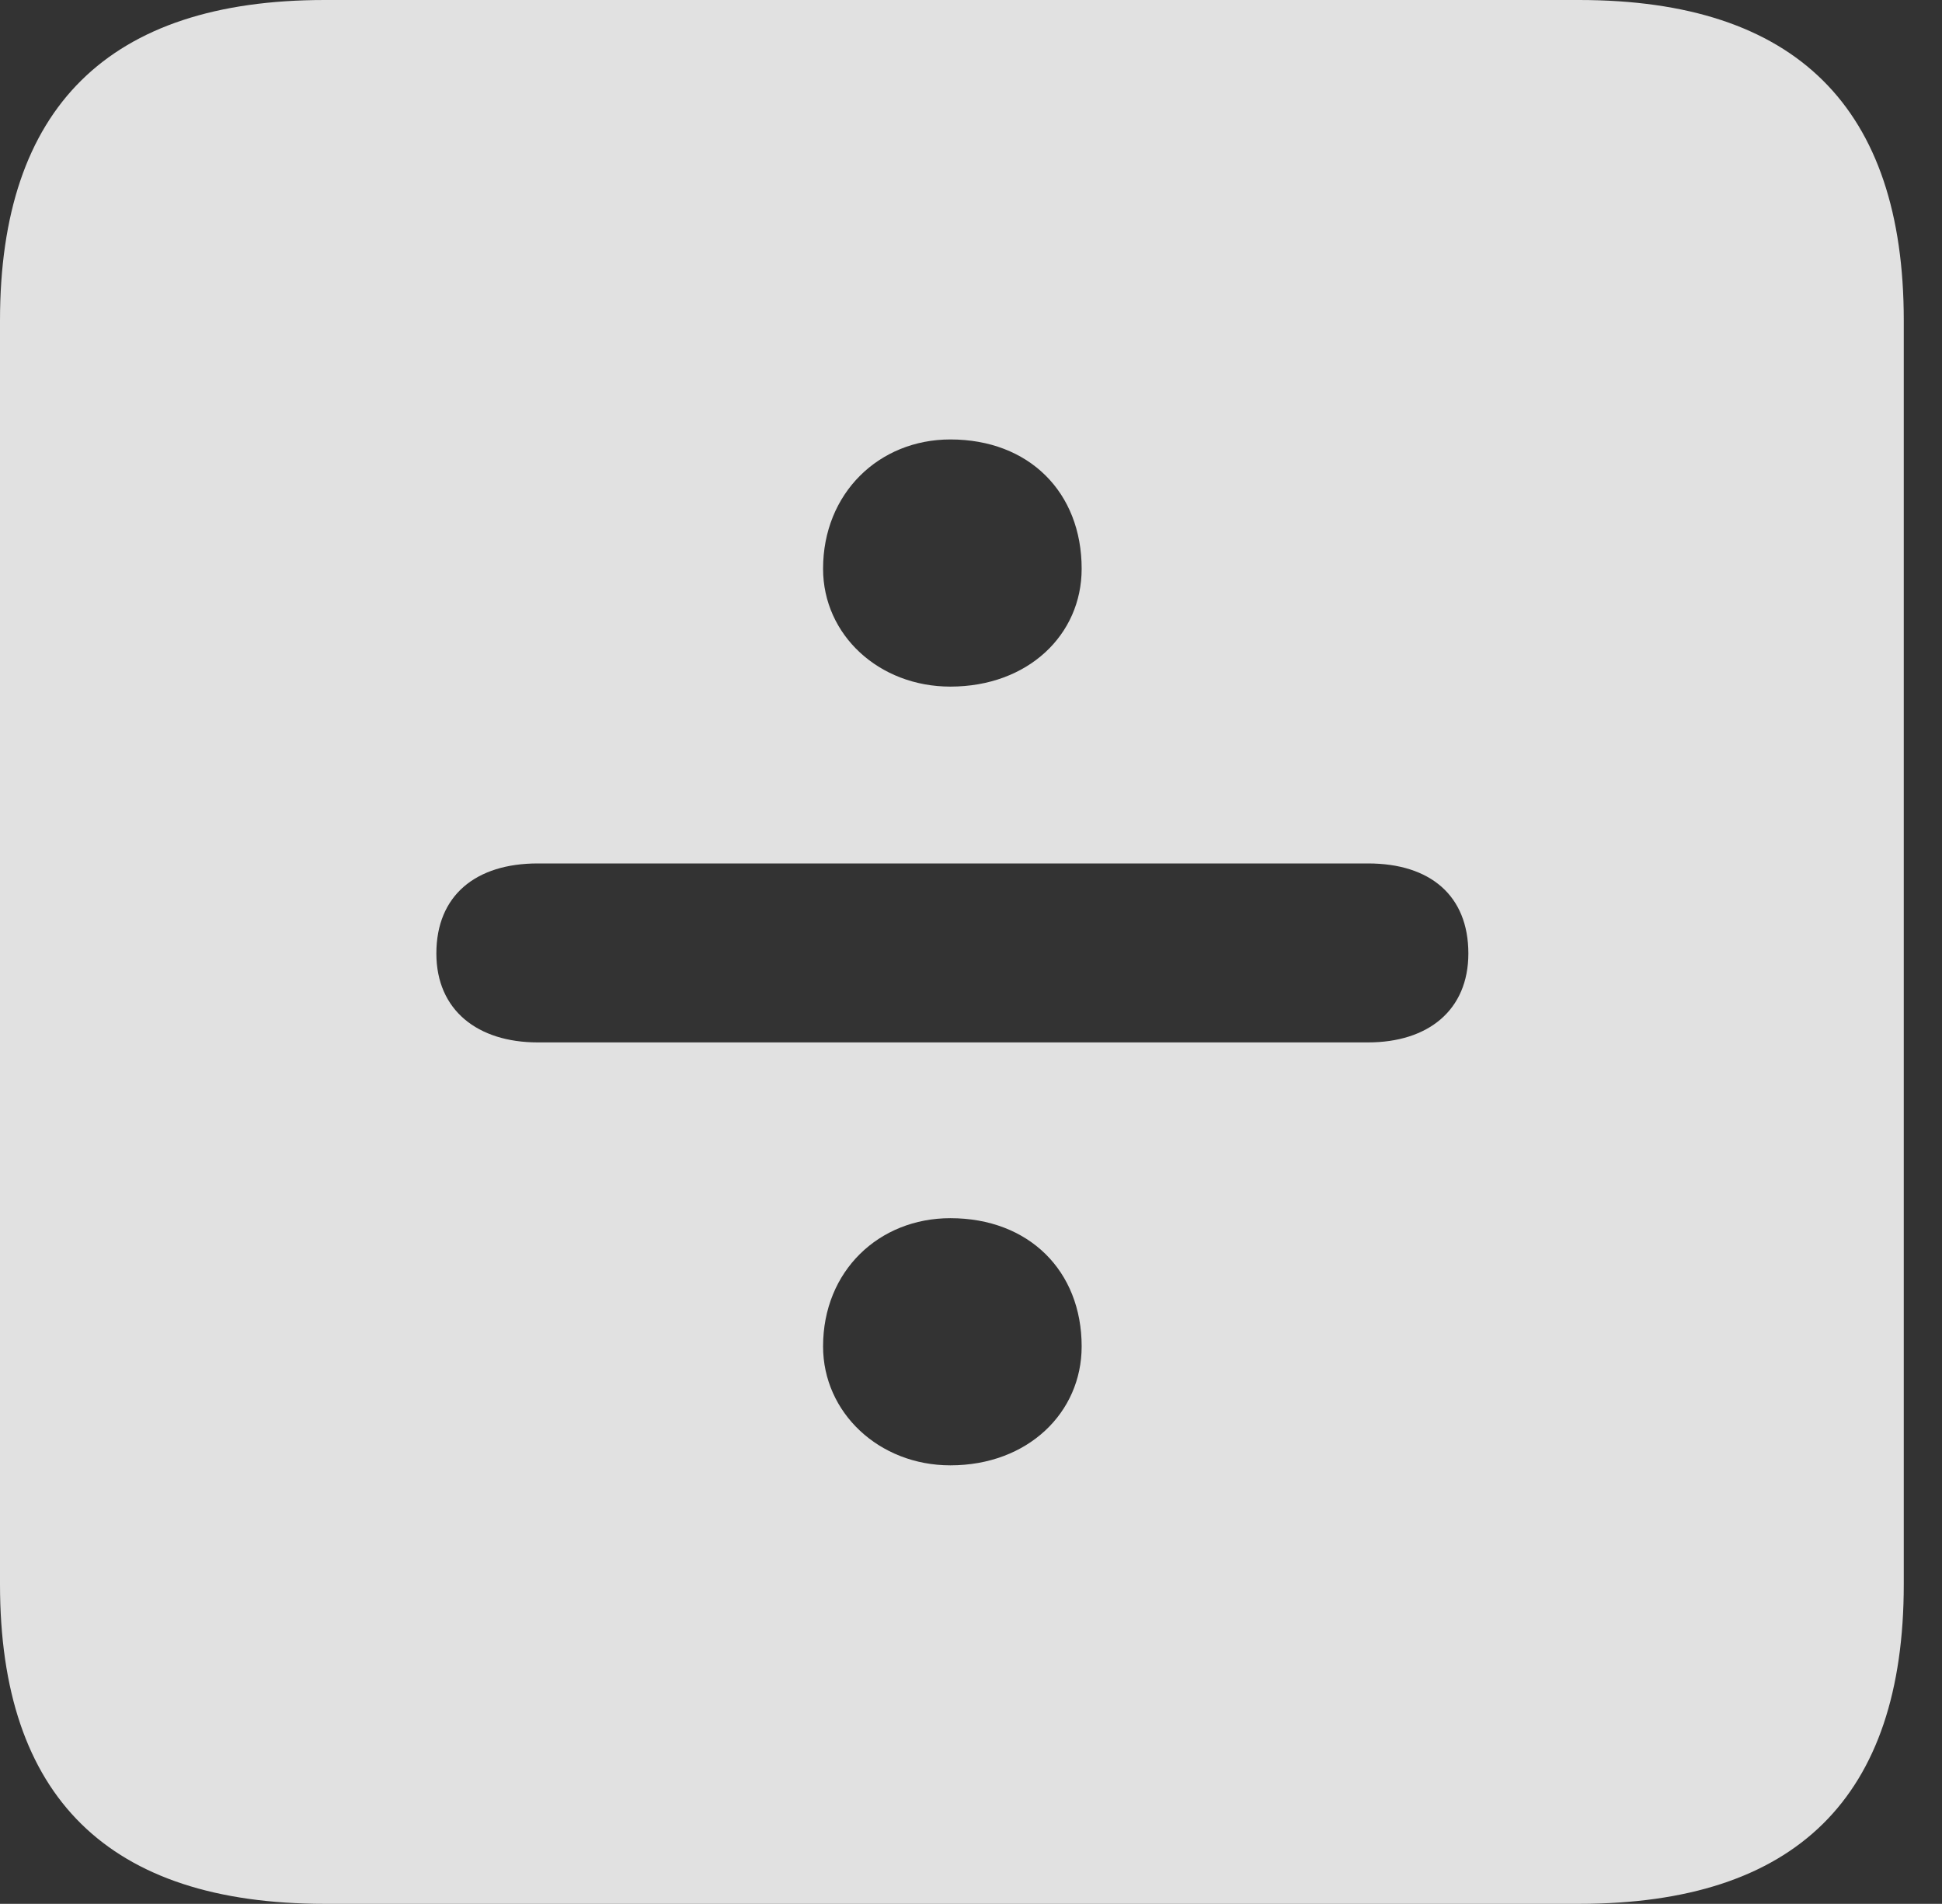 <?xml version="1.0" encoding="UTF-8"?>
<!--Generator: Apple Native CoreSVG 341-->
<!DOCTYPE svg
PUBLIC "-//W3C//DTD SVG 1.1//EN"
       "http://www.w3.org/Graphics/SVG/1.1/DTD/svg11.dtd">
<svg version="1.1" xmlns="http://www.w3.org/2000/svg" xmlns:xlink="http://www.w3.org/1999/xlink" viewBox="0 0 18.34 17.979">
 <rect x="0" y="0" width="18.34" height="17.979" fill="#333333" stroke="none"/>
 <g>
  <rect height="17.979" opacity="0" width="18.34" x="0" y="0"/>
  <path d="M17.979 3.027L17.979 14.961C17.979 16.973 16.963 17.979 14.912 17.979L3.066 17.979C1.025 17.979 0 16.973 0 14.961L0 3.027C0 1.016 1.025 0 3.066 0L14.912 0C16.963 0 17.979 1.016 17.979 3.027ZM7.773 12.715C7.773 13.34 8.301 13.838 8.975 13.838C9.707 13.838 10.215 13.34 10.215 12.715C10.215 12.002 9.717 11.504 8.975 11.504C8.301 11.504 7.773 12.002 7.773 12.715ZM5.078 8.154C4.492 8.154 4.121 8.457 4.121 9.004C4.121 9.541 4.512 9.844 5.078 9.844L12.92 9.844C13.486 9.844 13.867 9.541 13.867 9.004C13.867 8.457 13.506 8.154 12.92 8.154ZM7.773 5.371C7.773 5.996 8.301 6.484 8.975 6.484C9.707 6.484 10.215 5.996 10.215 5.371C10.215 4.648 9.717 4.15 8.975 4.15C8.301 4.15 7.773 4.658 7.773 5.371Z" fill="white" fill-opacity="0.85"/>
 </g>
</svg>
